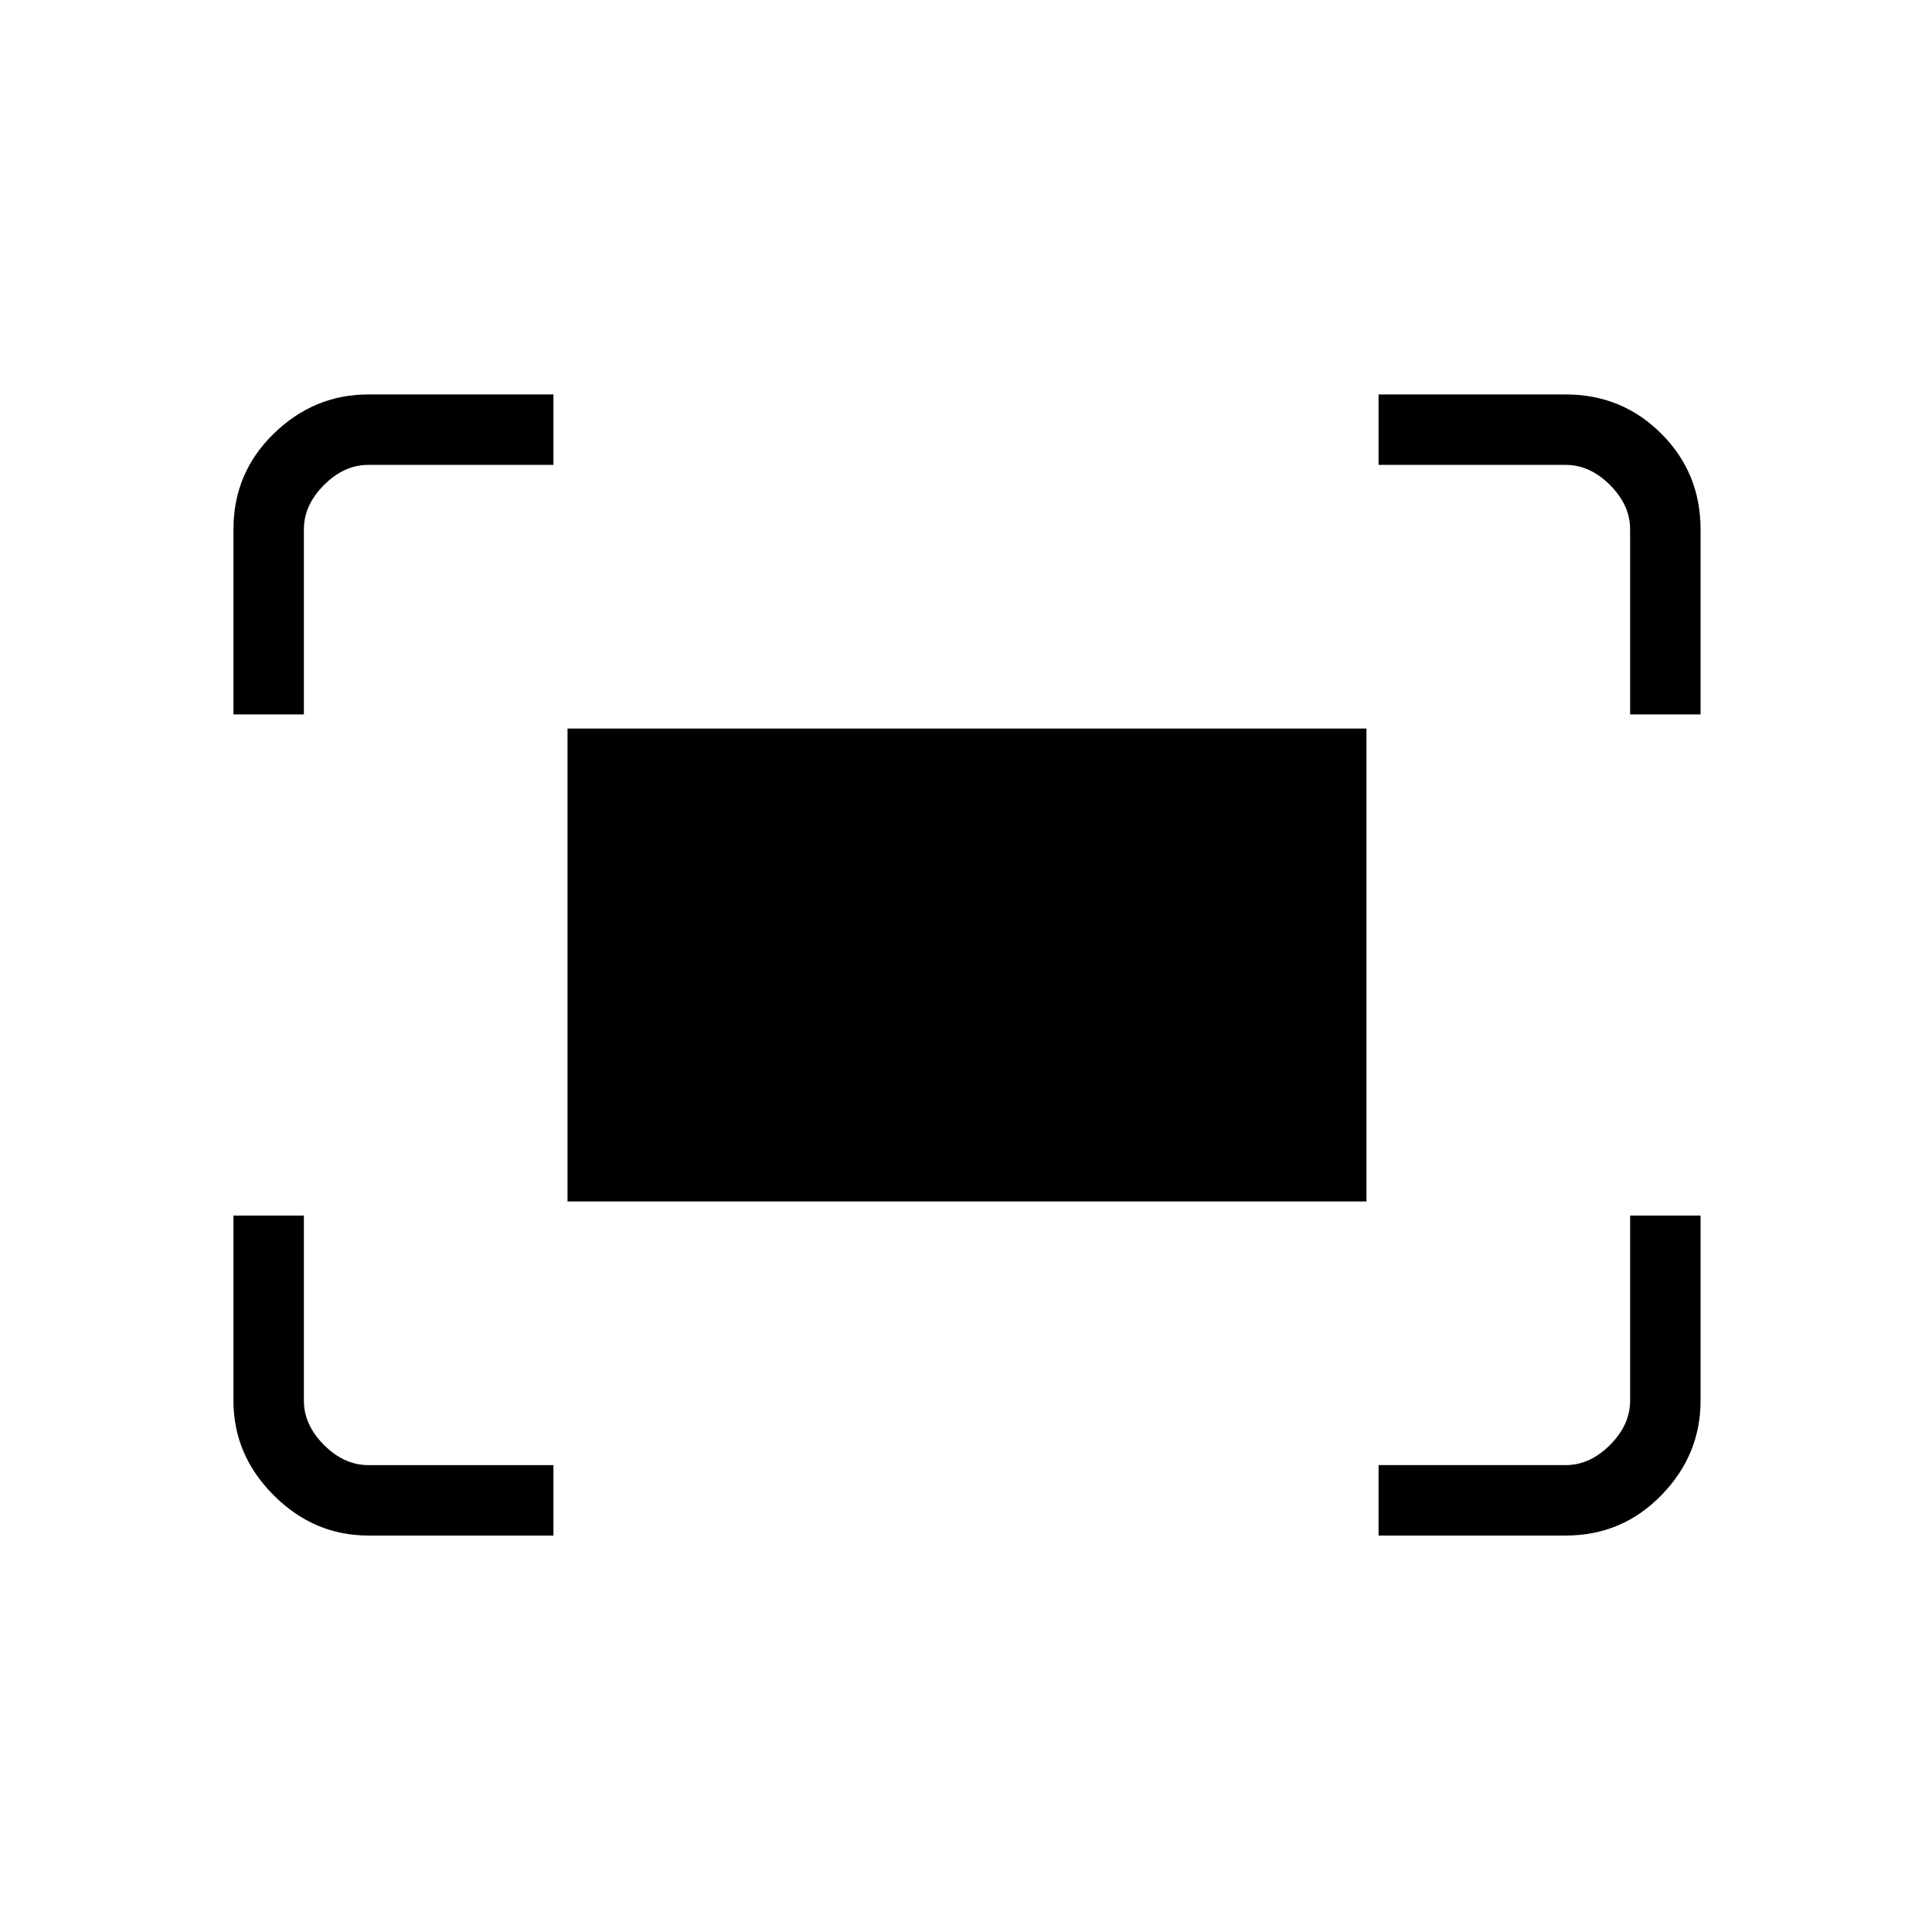 <svg xmlns="http://www.w3.org/2000/svg" height="48" width="48"><path d="M40.5 17.75v-4.6q0-.6-.5-1.1-.5-.5-1.1-.5h-4.65V9.8h4.65q1.4 0 2.375.975.975.975.975 2.375v4.6Zm-34.7 0v-4.6q0-1.4 1-2.375 1-.975 2.35-.975h4.6v1.75h-4.6q-.6 0-1.1.5-.5.5-.5 1.1v4.6Zm28.45 20.4V36.4h4.65q.6 0 1.1-.5.5-.5.5-1.1v-4.6h1.75v4.6q0 1.35-.975 2.35t-2.375 1Zm-25.1 0q-1.35 0-2.35-1t-1-2.35v-4.6h1.75v4.6q0 .6.5 1.1.5.5 1.1.5h4.6v1.75Zm4.95-8.3V18.1h19.85v11.75Z"/></svg>